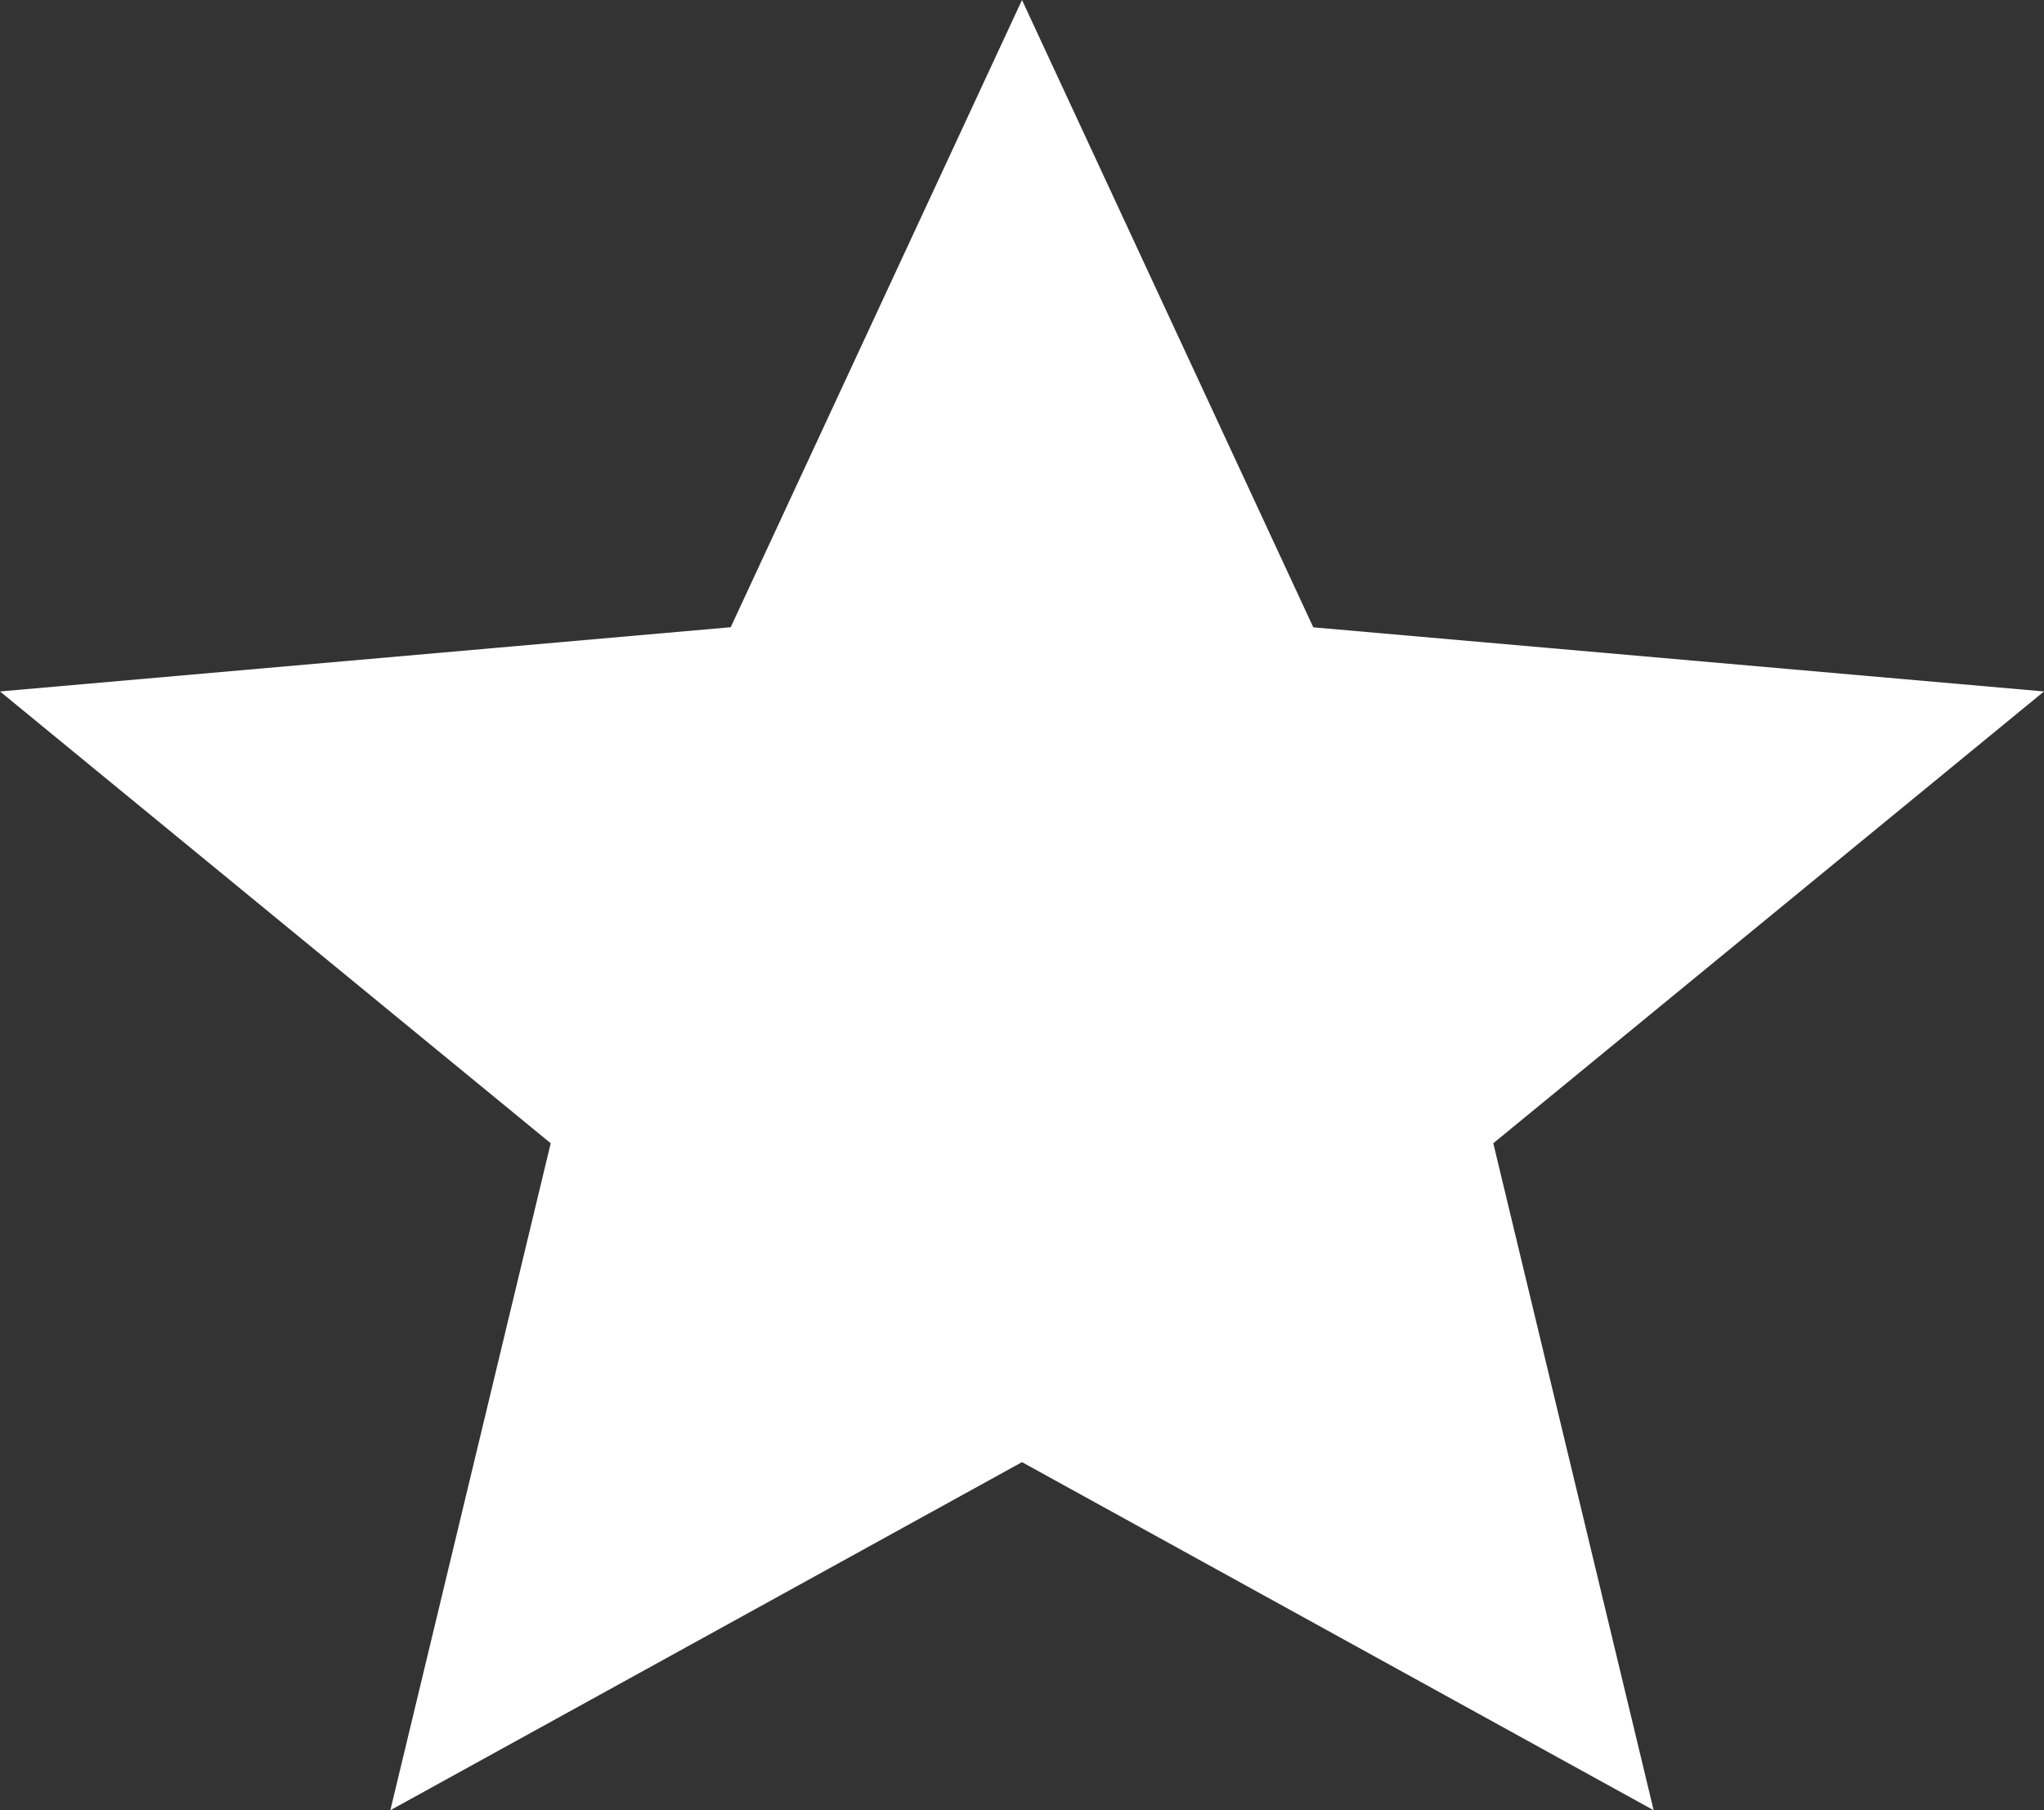<svg xmlns="http://www.w3.org/2000/svg" width="35" height="31" viewBox="0 0 35 31">
  <rect x="0" y="0" width="35" height="31" fill="#333333" stroke="none"/>
  <path id="Polygon_1" data-name="Polygon 1" d="M17.5,0l4.988,10.743L35,11.841l-9.43,7.737L28.316,31,17.5,25.039,6.684,31,9.43,19.578,0,11.841l12.512-1.1Z" fill="#fff"/>
</svg>
